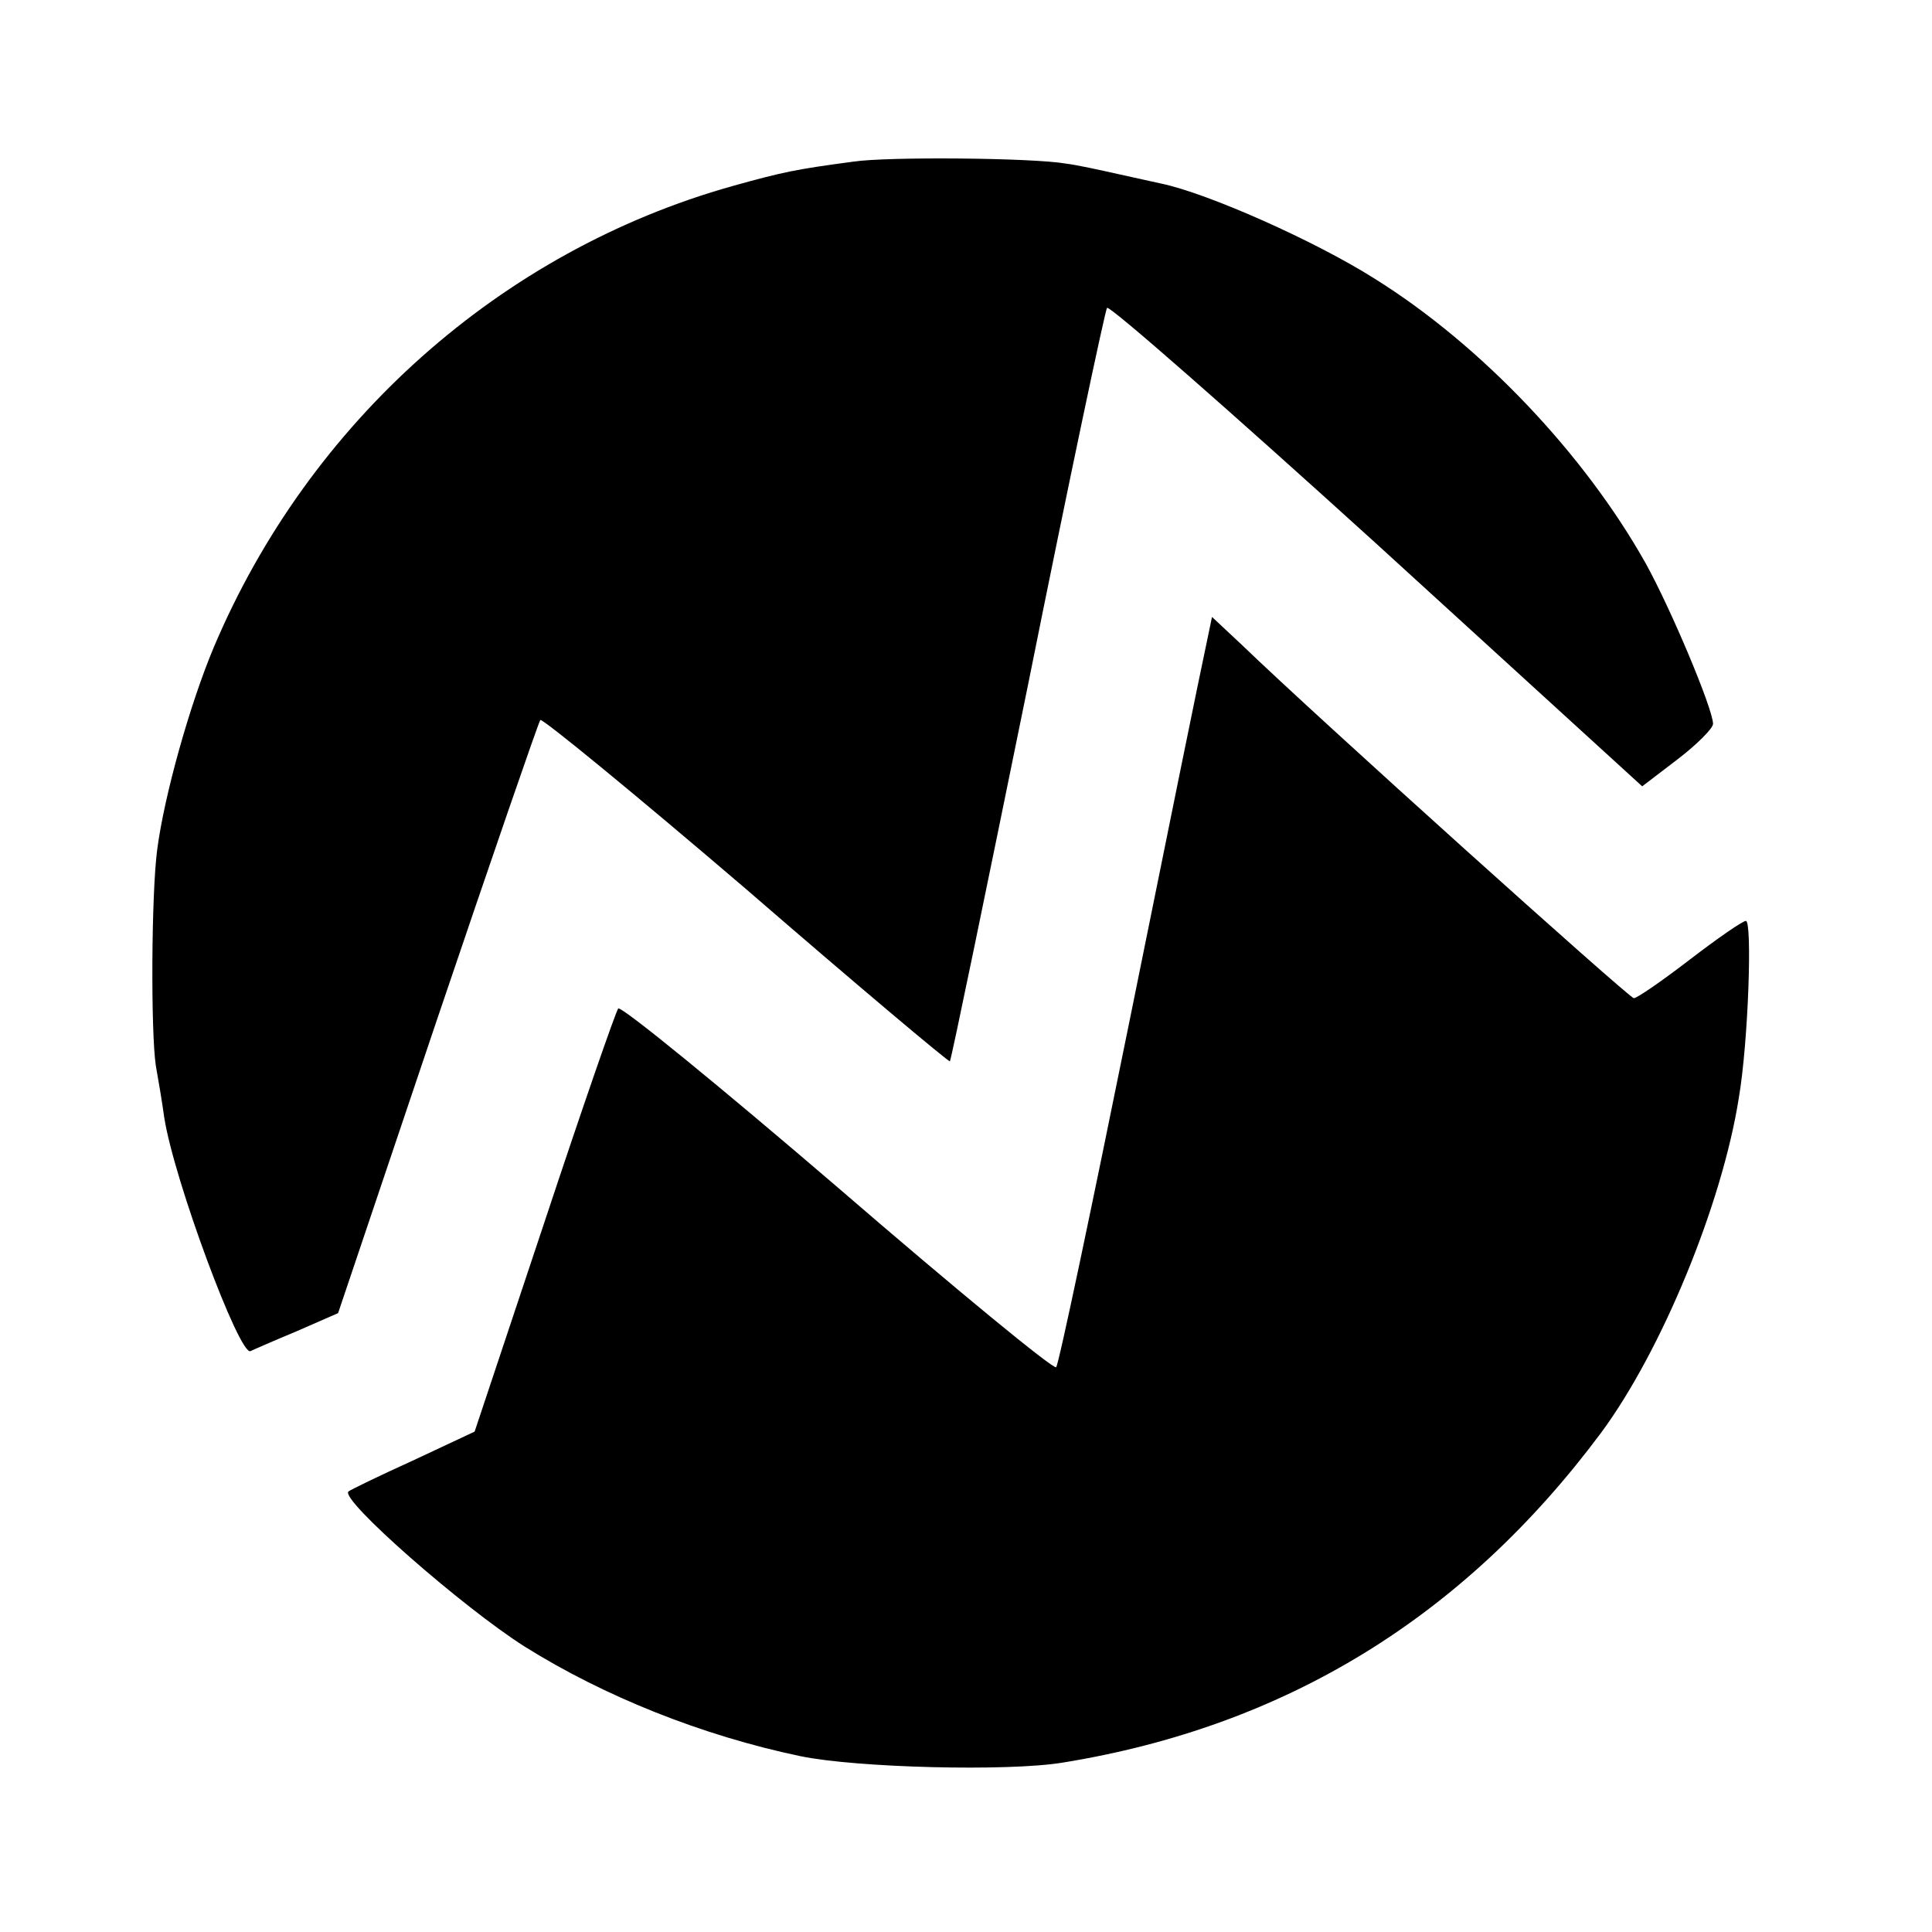 <?xml version="1.0" standalone="no"?>
<!DOCTYPE svg PUBLIC "-//W3C//DTD SVG 20010904//EN"
 "http://www.w3.org/TR/2001/REC-SVG-20010904/DTD/svg10.dtd">
<svg version="1.0" xmlns="http://www.w3.org/2000/svg"
 width="300pt" height="300pt" viewBox="0 0 300 300"
 preserveAspectRatio="xMidYMid meet">
<g transform="translate(0,300) scale(0.1,-0.1)"
fill="#000000" stroke="none">
<path d="M1325 2749 c-90 -12 -109 -16 -188 -38 -359 -101 -657 -366 -805
-716 -37 -88 -77 -230 -88 -315 -9 -69 -10 -282 -2 -335 4 -22 10 -58 13 -80
15 -97 117 -371 134 -363 4 2 36 16 72 31 l64 28 154 457 c85 251 157 460 160
464 3 3 147 -115 320 -263 172 -149 315 -269 316 -267 2 2 56 264 121 583 64
319 120 583 123 587 4 4 192 -161 419 -367 l412 -376 55 42 c30 23 55 48 55
55 0 23 -66 180 -105 250 -95 169 -255 338 -420 441 -93 59 -260 133 -332 148
-10 2 -40 9 -68 15 -27 6 -63 14 -80 16 -51 9 -278 11 -330 3z"/>
<path d="M1872 1994 c-6 -27 -59 -287 -118 -579 -59 -291 -110 -534 -114 -538
-4 -4 -156 121 -339 279 -183 157 -336 282 -341 278 -4 -5 -56 -155 -115 -333
l-108 -324 -96 -45 c-53 -24 -98 -46 -100 -48 -13 -13 179 -181 274 -241 123
-77 275 -138 428 -170 87 -18 322 -24 407 -10 346 56 623 226 836 512 94 127
188 355 214 520 15 88 21 275 11 275 -5 0 -44 -27 -87 -60 -43 -33 -82 -60
-87 -60 -7 0 -492 436 -608 548 l-47 44 -10 -48z"/>
</g>
</svg>
